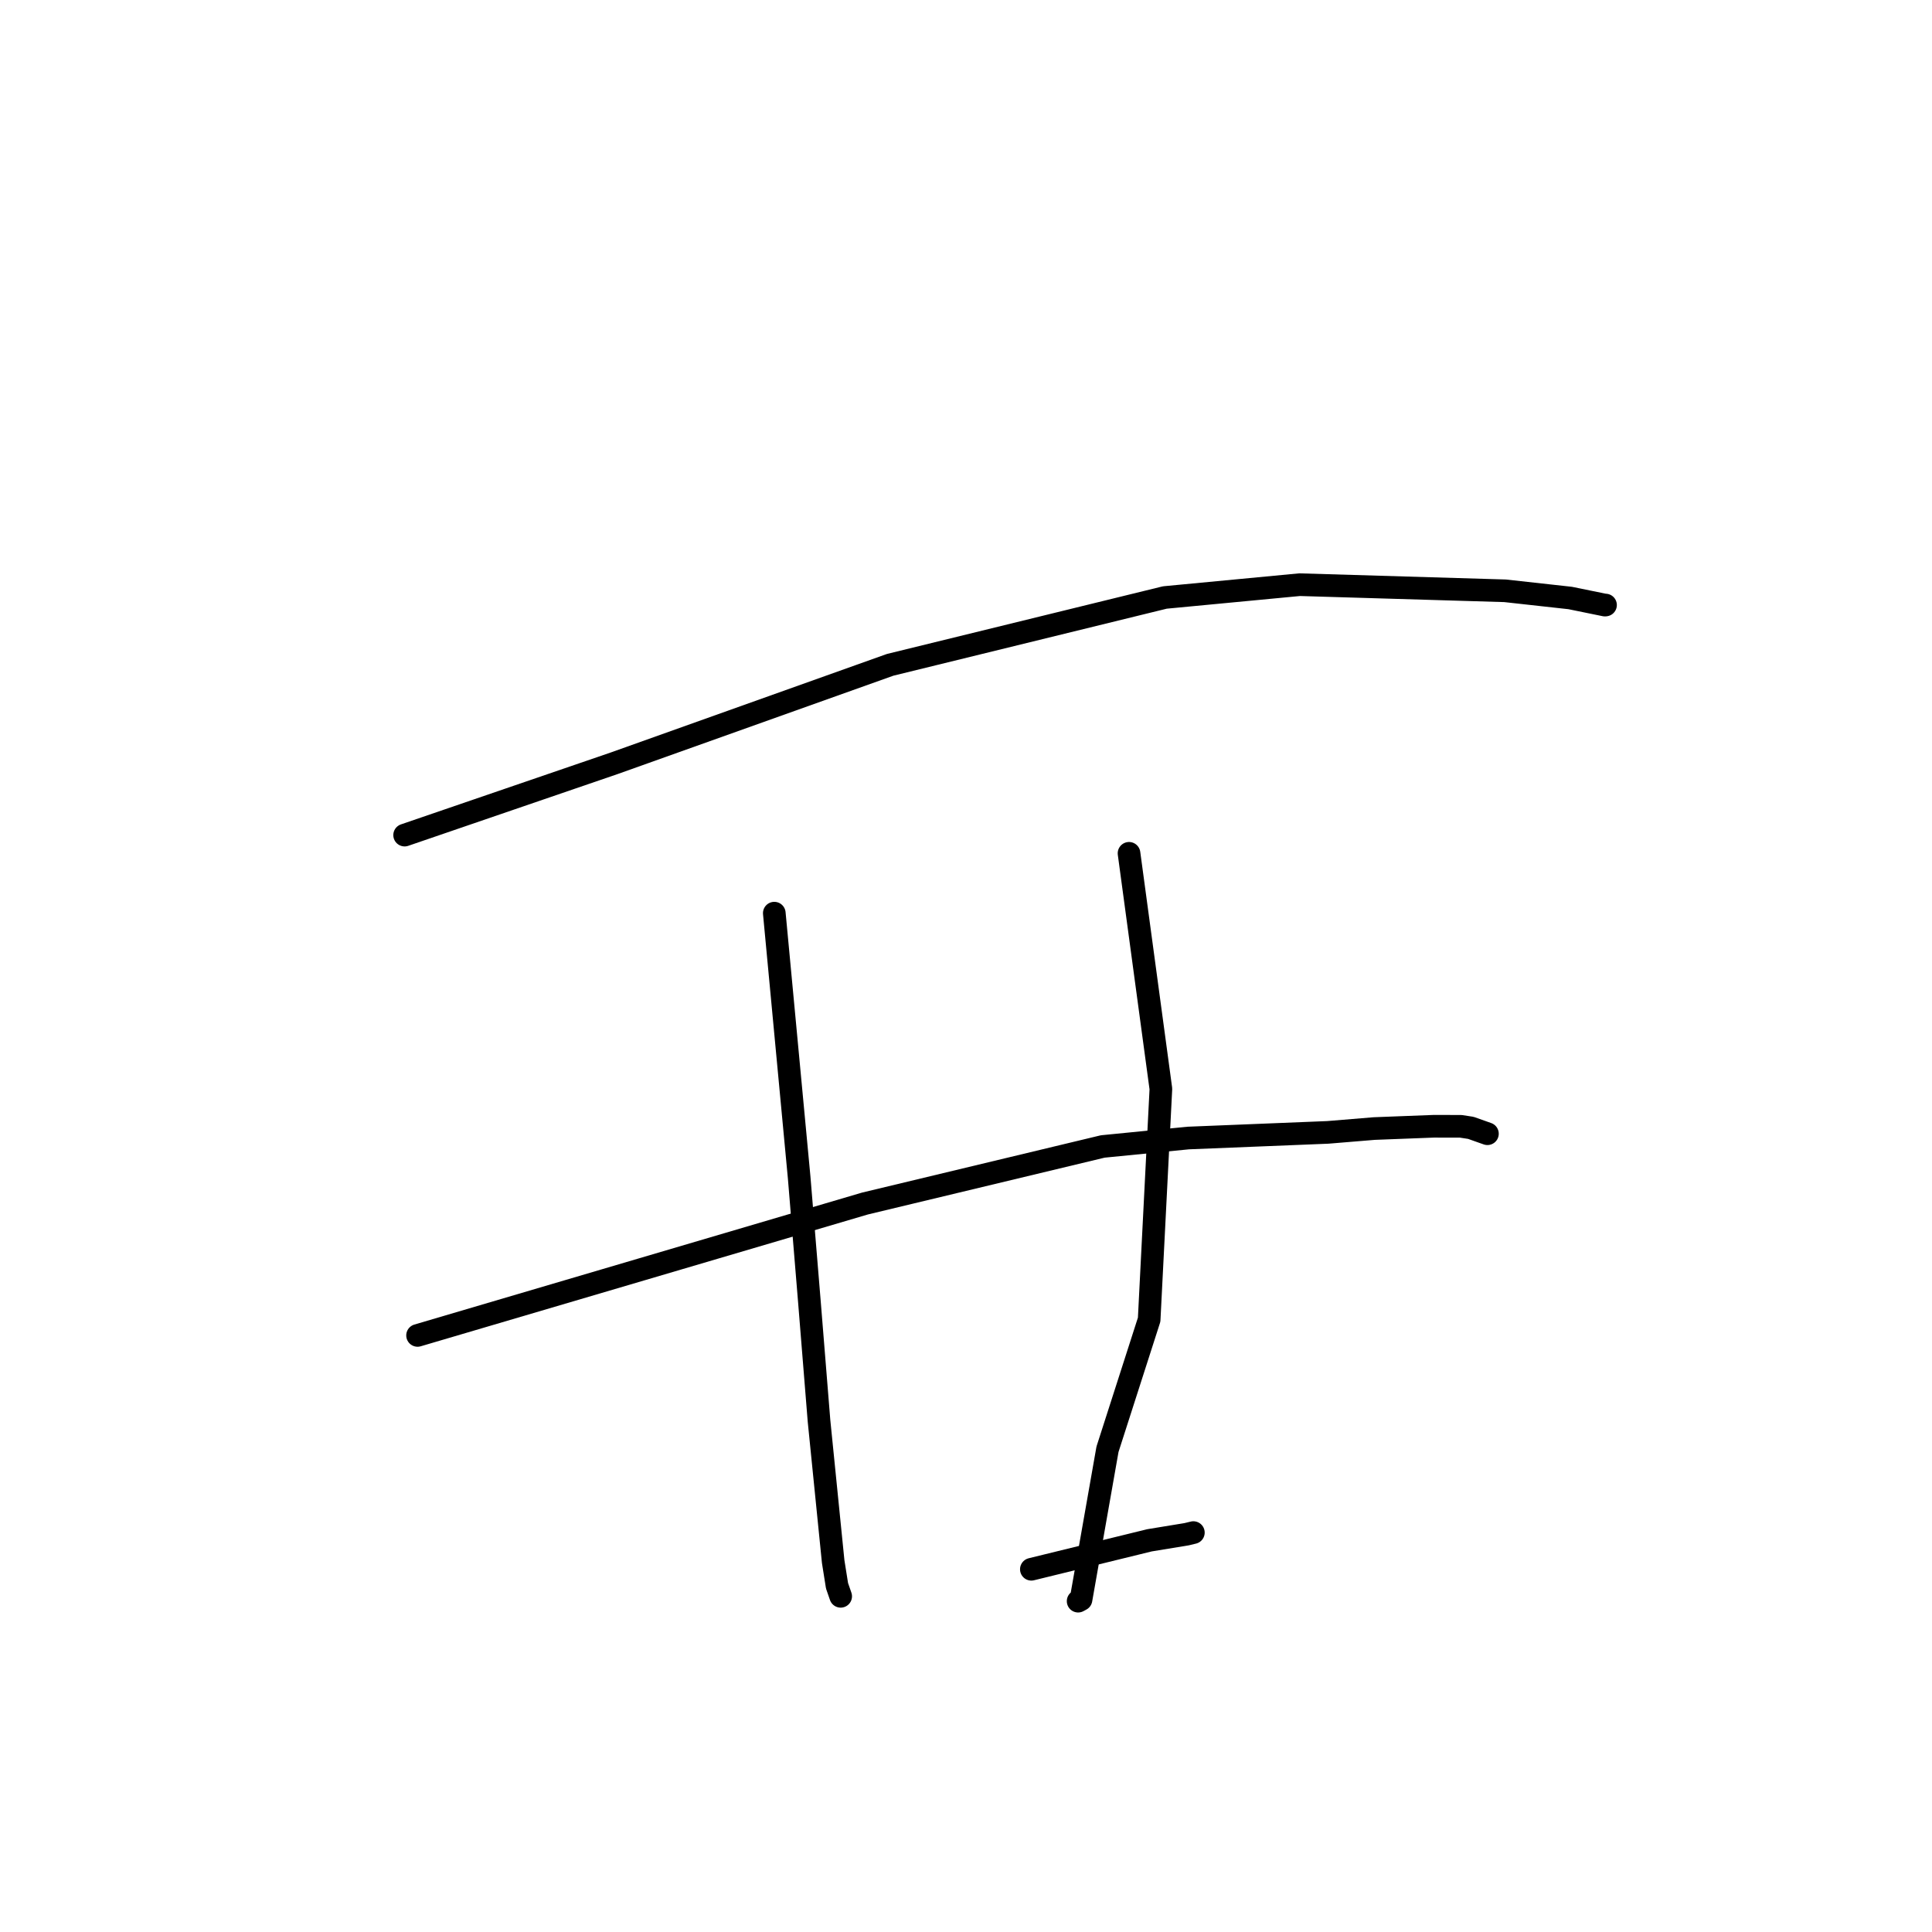 <?xml version="1.0" standalone="no"?>
    <svg width="256" height="256" xmlns="http://www.w3.org/2000/svg" version="1.1">
    <polyline stroke="black" stroke-width="3" stroke-linecap="round" fill="transparent" stroke-linejoin="round" points="53.615 110.655 67.498 105.897 81.381 101.139 117.947 88.094 154.349 79.171 172.209 77.473 199.429 78.284 208.06 79.238 212.659 80.178 212.732 80.171 212.74 80.17 212.74 80.17 " />
        <polyline stroke="black" stroke-width="3" stroke-linecap="round" fill="transparent" stroke-linejoin="round" points="55.329 176.95 84.973 168.212 114.616 159.473 146.125 151.913 157.452 150.794 175.95 150.046 182.093 149.539 189.992 149.235 193.554 149.242 194.896 149.447 196.671 150.076 197.093 150.225 " />
        <polyline stroke="black" stroke-width="3" stroke-linecap="round" fill="transparent" stroke-linejoin="round" points="102.598 120.998 104.246 138.51 105.893 156.022 107.257 172.57 108.524 188.275 110.4 206.915 110.91 210.124 111.363 211.43 111.394 211.52 " />
        <polyline stroke="black" stroke-width="3" stroke-linecap="round" fill="transparent" stroke-linejoin="round" points="149.602 113.069 151.712 128.676 153.823 144.283 152.269 174.859 146.749 192.036 143.24 211.955 142.858 212.162 " />
        <polyline stroke="black" stroke-width="3" stroke-linecap="round" fill="transparent" stroke-linejoin="round" points="136.66 207.936 144.486 206.018 152.313 204.1 157.24 203.291 158.127 203.076 " />
        </svg>
